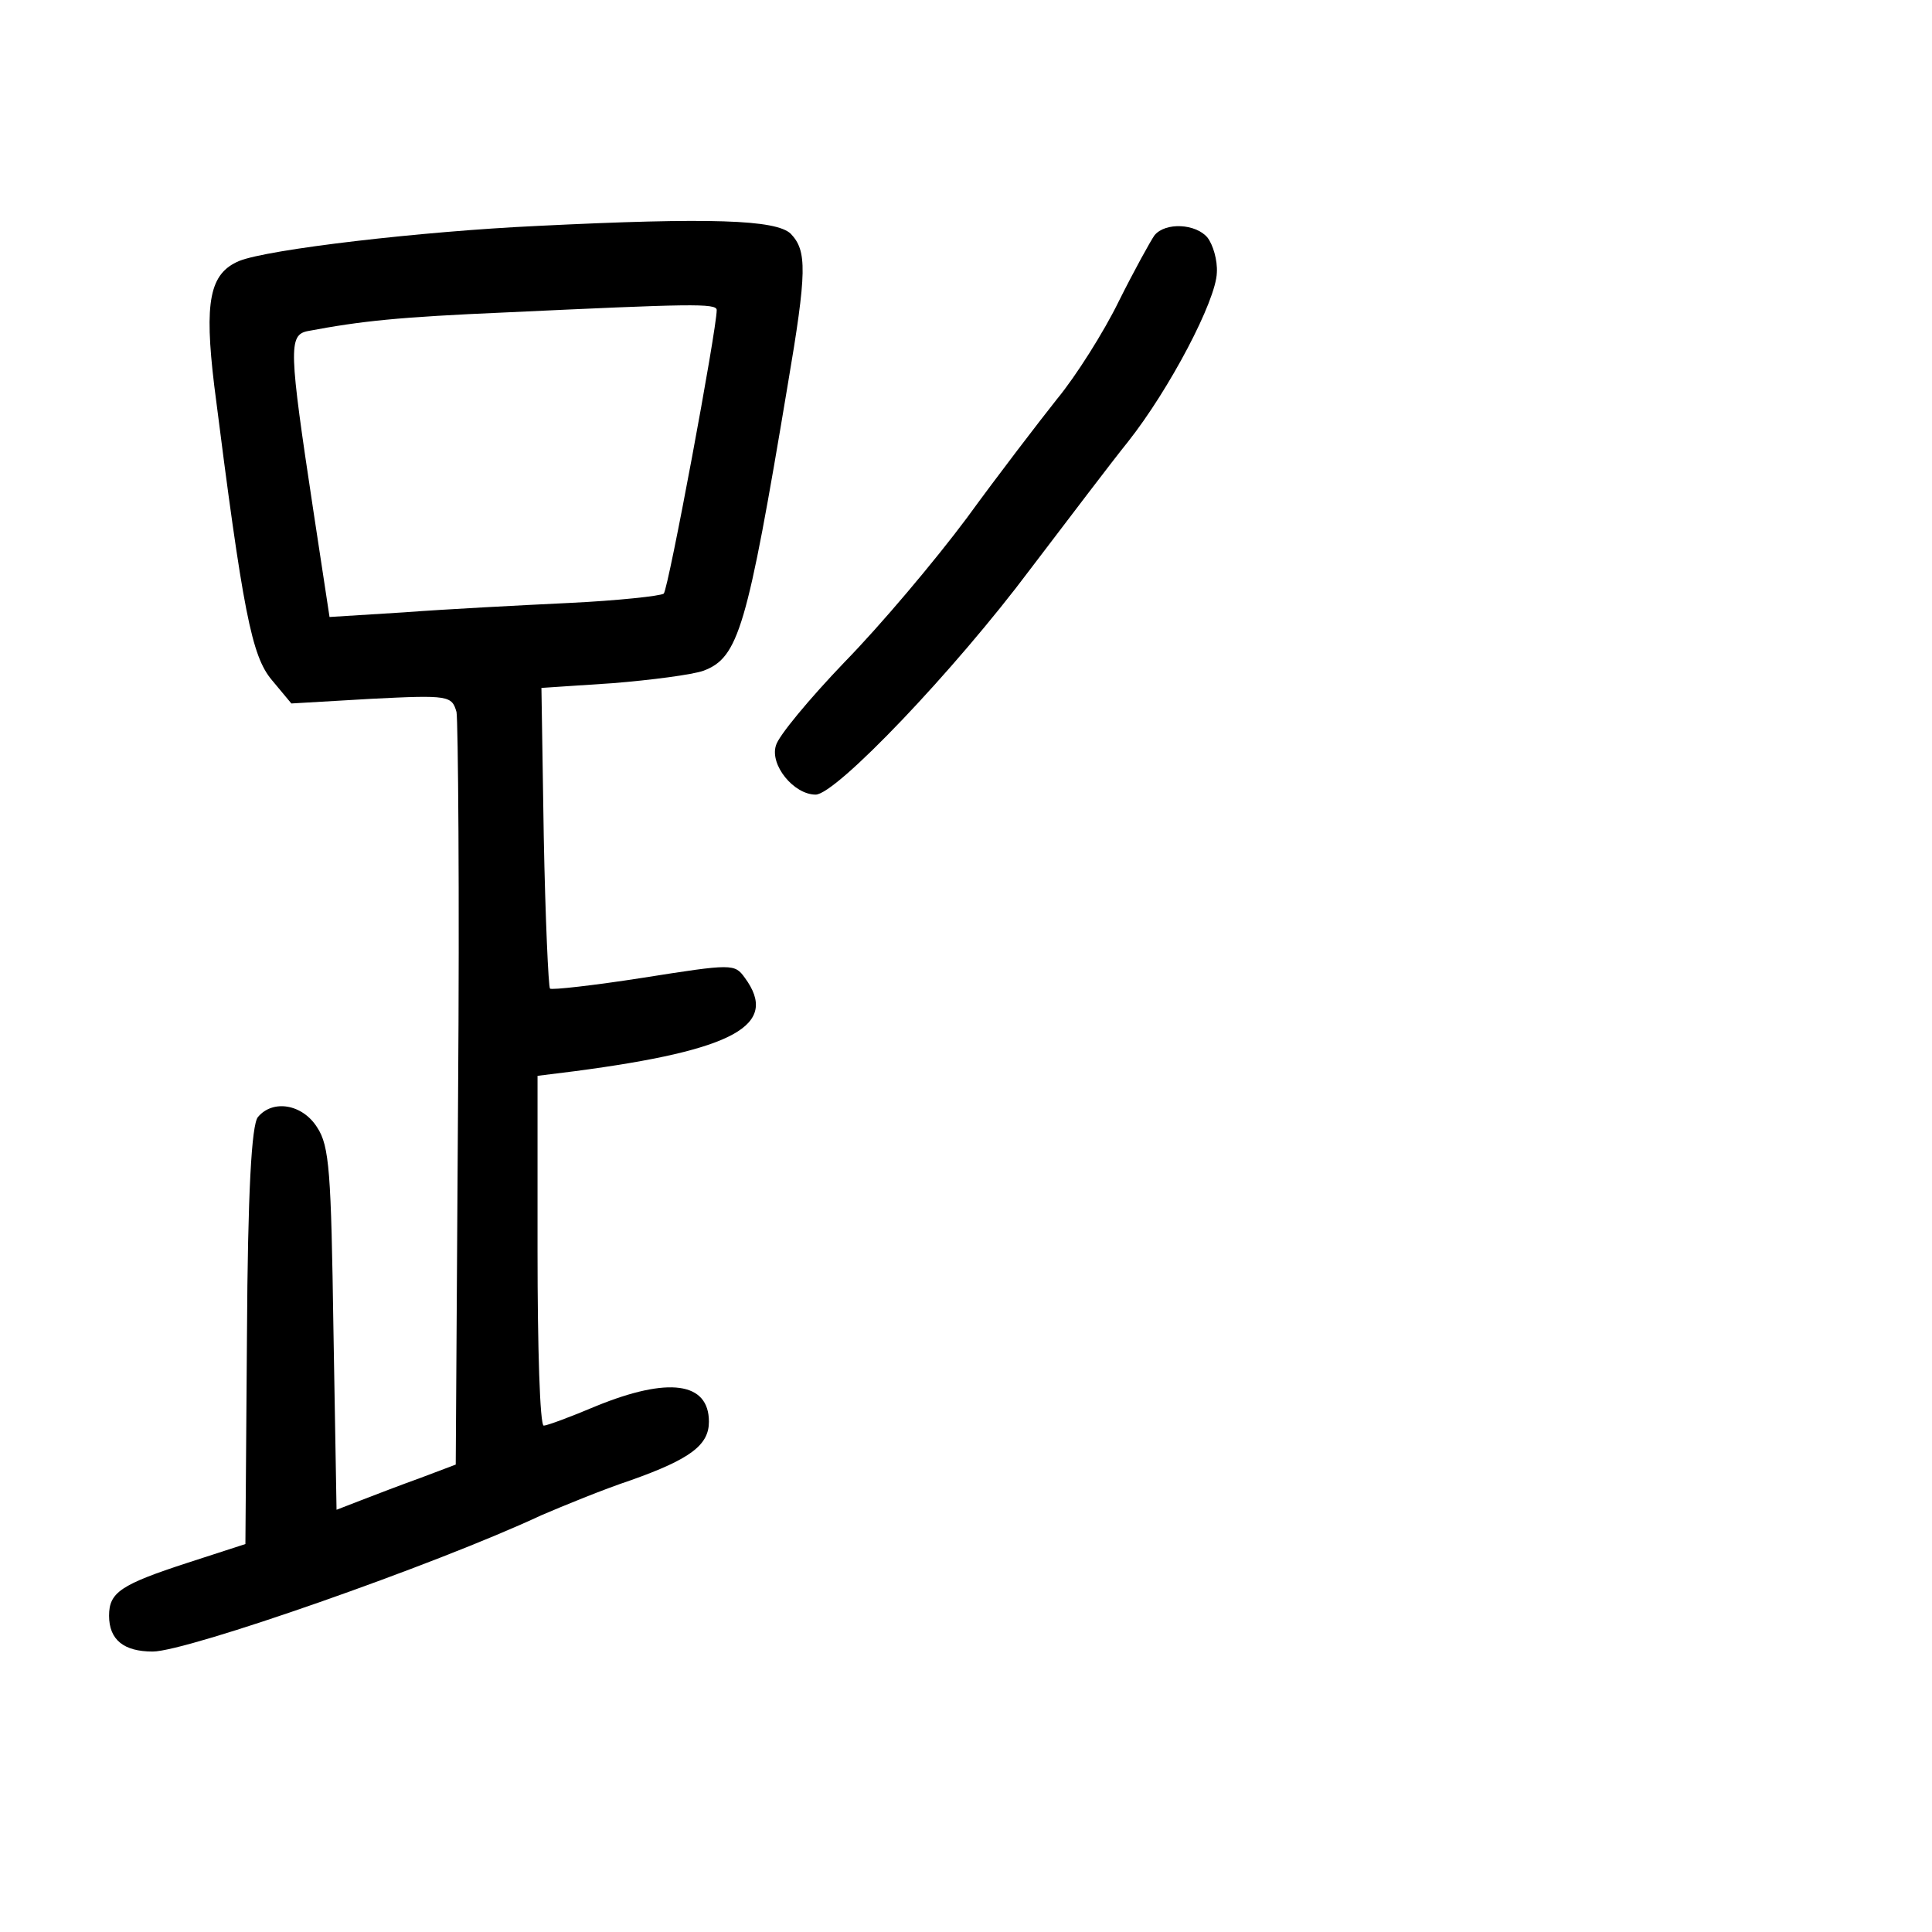 <?xml version="1.0" standalone="no"?>
<!DOCTYPE svg PUBLIC "-//W3C//DTD SVG 20010904//EN"
 "http://www.w3.org/TR/2001/REC-SVG-20010904/DTD/svg10.dtd">
<svg version="1.0" xmlns="http://www.w3.org/2000/svg"
 width="248pt" height="248pt" viewBox="0 0 248 248"
 preserveAspectRatio="xMidYMid meet">
<g transform="translate(0,248) scale(0.1,-0.1)"
fill="#000000" stroke="none">
<path d="M690 2190 c-150 -7 -346 -30 -383 -45 -38 -16 -45 -52 -32 -160 37
-292 48 -347 74 -378 l25 -30 103 6 c99 5 103 4 109 -17 2 -11 4 -234 2 -494
l-3 -472 -45 -17 c-25 -9 -59 -22 -77 -29 l-31 -12 -4 232 c-3 201 -5 235 -21
259 -19 30 -57 36 -76 13 -8 -10 -13 -95 -14 -281 l-2 -267 -74 -24 c-86 -28
-101 -38 -101 -68 0 -31 19 -46 56 -46 44 0 362 111 499 175 28 12 79 33 115
45 76 27 100 45 100 75 0 51 -52 58 -145 20 -33 -14 -63 -25 -67 -25 -5 0 -8
101 -8 224 l0 225 48 6 c205 27 263 59 218 120 -13 18 -16 18 -130 0 -64 -10
-118 -16 -120 -14 -2 2 -6 90 -8 195 l-3 191 91 6 c50 4 103 11 117 16 45 17
56 54 108 366 25 147 25 173 4 195 -19 18 -103 21 -325 10z m230 -108 c0 -25
-62 -358 -68 -364 -4 -3 -59 -9 -122 -12 -63 -3 -158 -8 -211 -12 l-96 -6 -21
138 c-31 205 -32 224 -7 229 69 13 116 18 255 24 236 11 270 12 270 3z"/>
<path d="M1482 2178 c-5 -7 -26 -45 -46 -85 -19 -39 -55 -96 -79 -125 -23 -29
-76 -98 -116 -153 -41 -55 -111 -138 -157 -185 -45 -47 -85 -95 -88 -107 -8
-25 23 -63 51 -63 26 0 178 159 276 290 48 63 104 137 125 163 53 67 113 181
114 217 1 16 -5 36 -12 45 -15 18 -54 20 -68 3z"/>
</g>
</svg>
